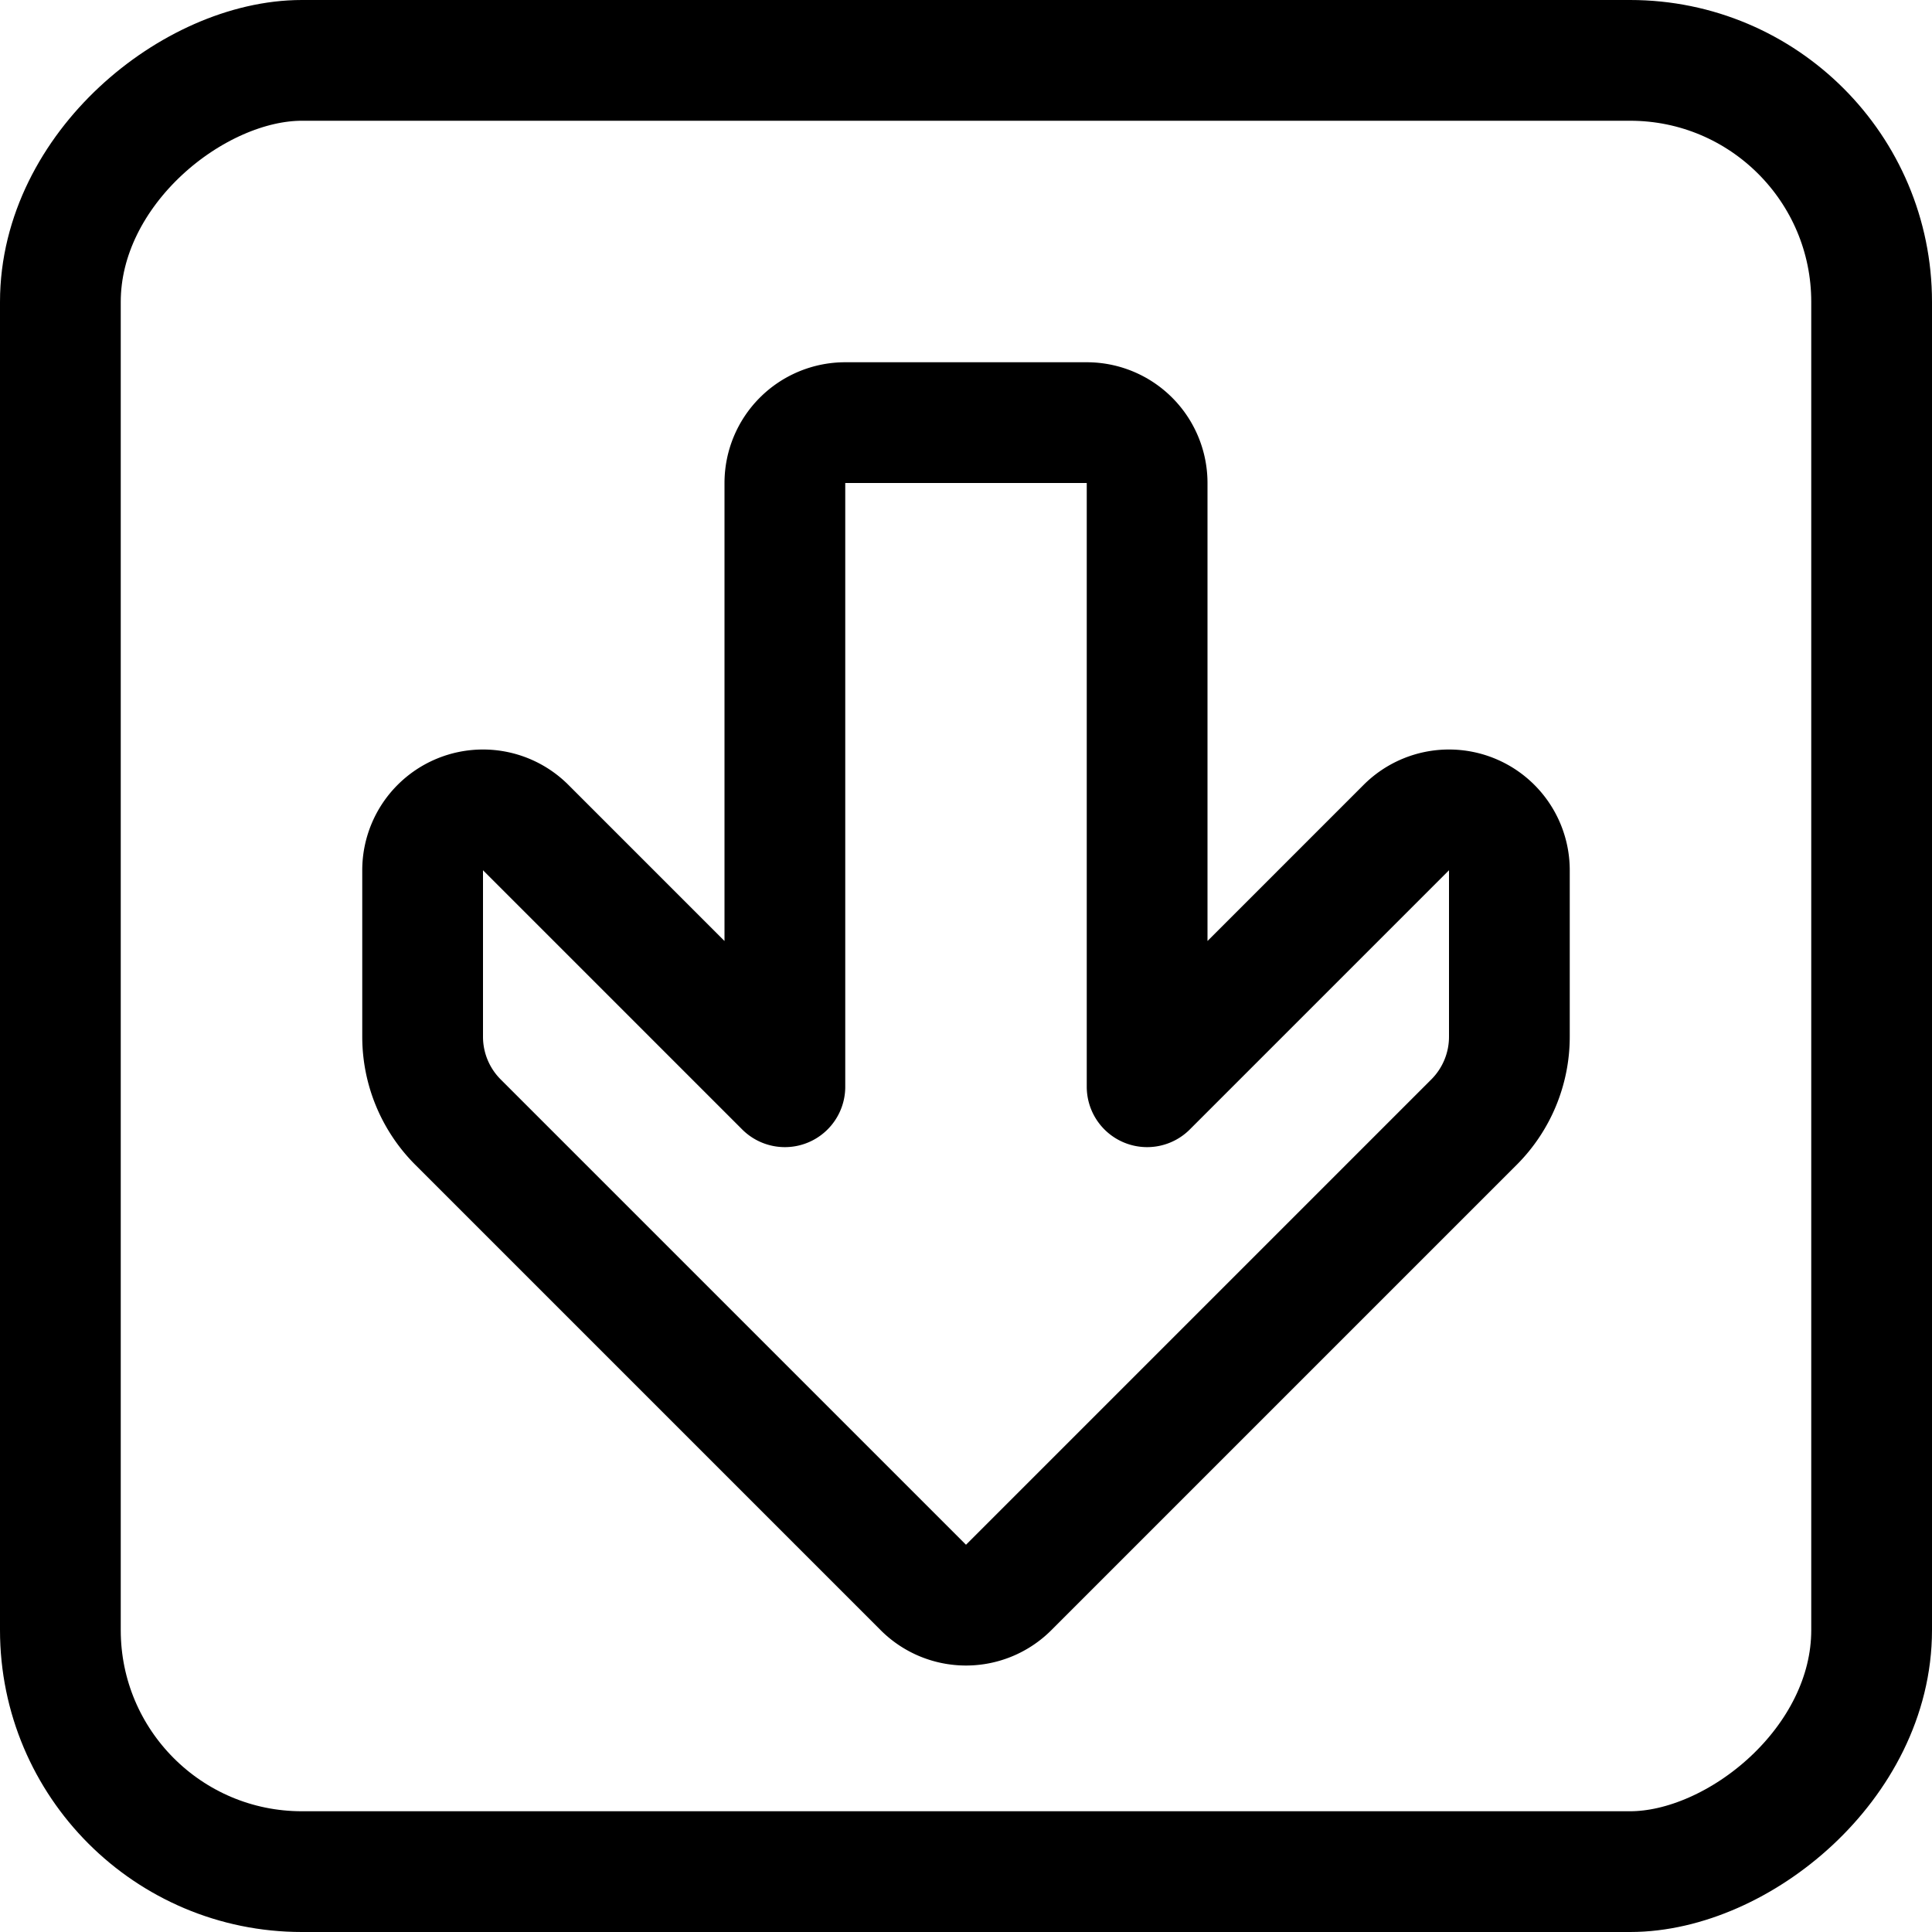 <svg xmlns="http://www.w3.org/2000/svg" id="Regular" width="24" height="24" viewBox="0 0 24 24"><defs><style>.cls-1{fill:none;stroke:#000;stroke-linecap:round;stroke-linejoin:round;stroke-width:1.5px}</style></defs><rect width="22.5" height="22.5" x=".75" y=".75" class="cls-1" rx="3" ry="3" transform="rotate(-90 12 12)"/><path d="M9.75 6v7.5l-3.22-3.22a.75.75 0 0 0-1.28.531v2.068a1.5 1.5 0 0 0 .439 1.06l5.781 5.781a.749.749 0 0 0 1.06 0l5.781-5.781a1.5 1.5 0 0 0 .439-1.06v-2.068a.75.75 0 0 0-1.28-.531l-3.22 3.22V6a.75.75 0 0 0-.75-.75h-3a.75.75 0 0 0-.75.75" class="cls-1"/></svg>